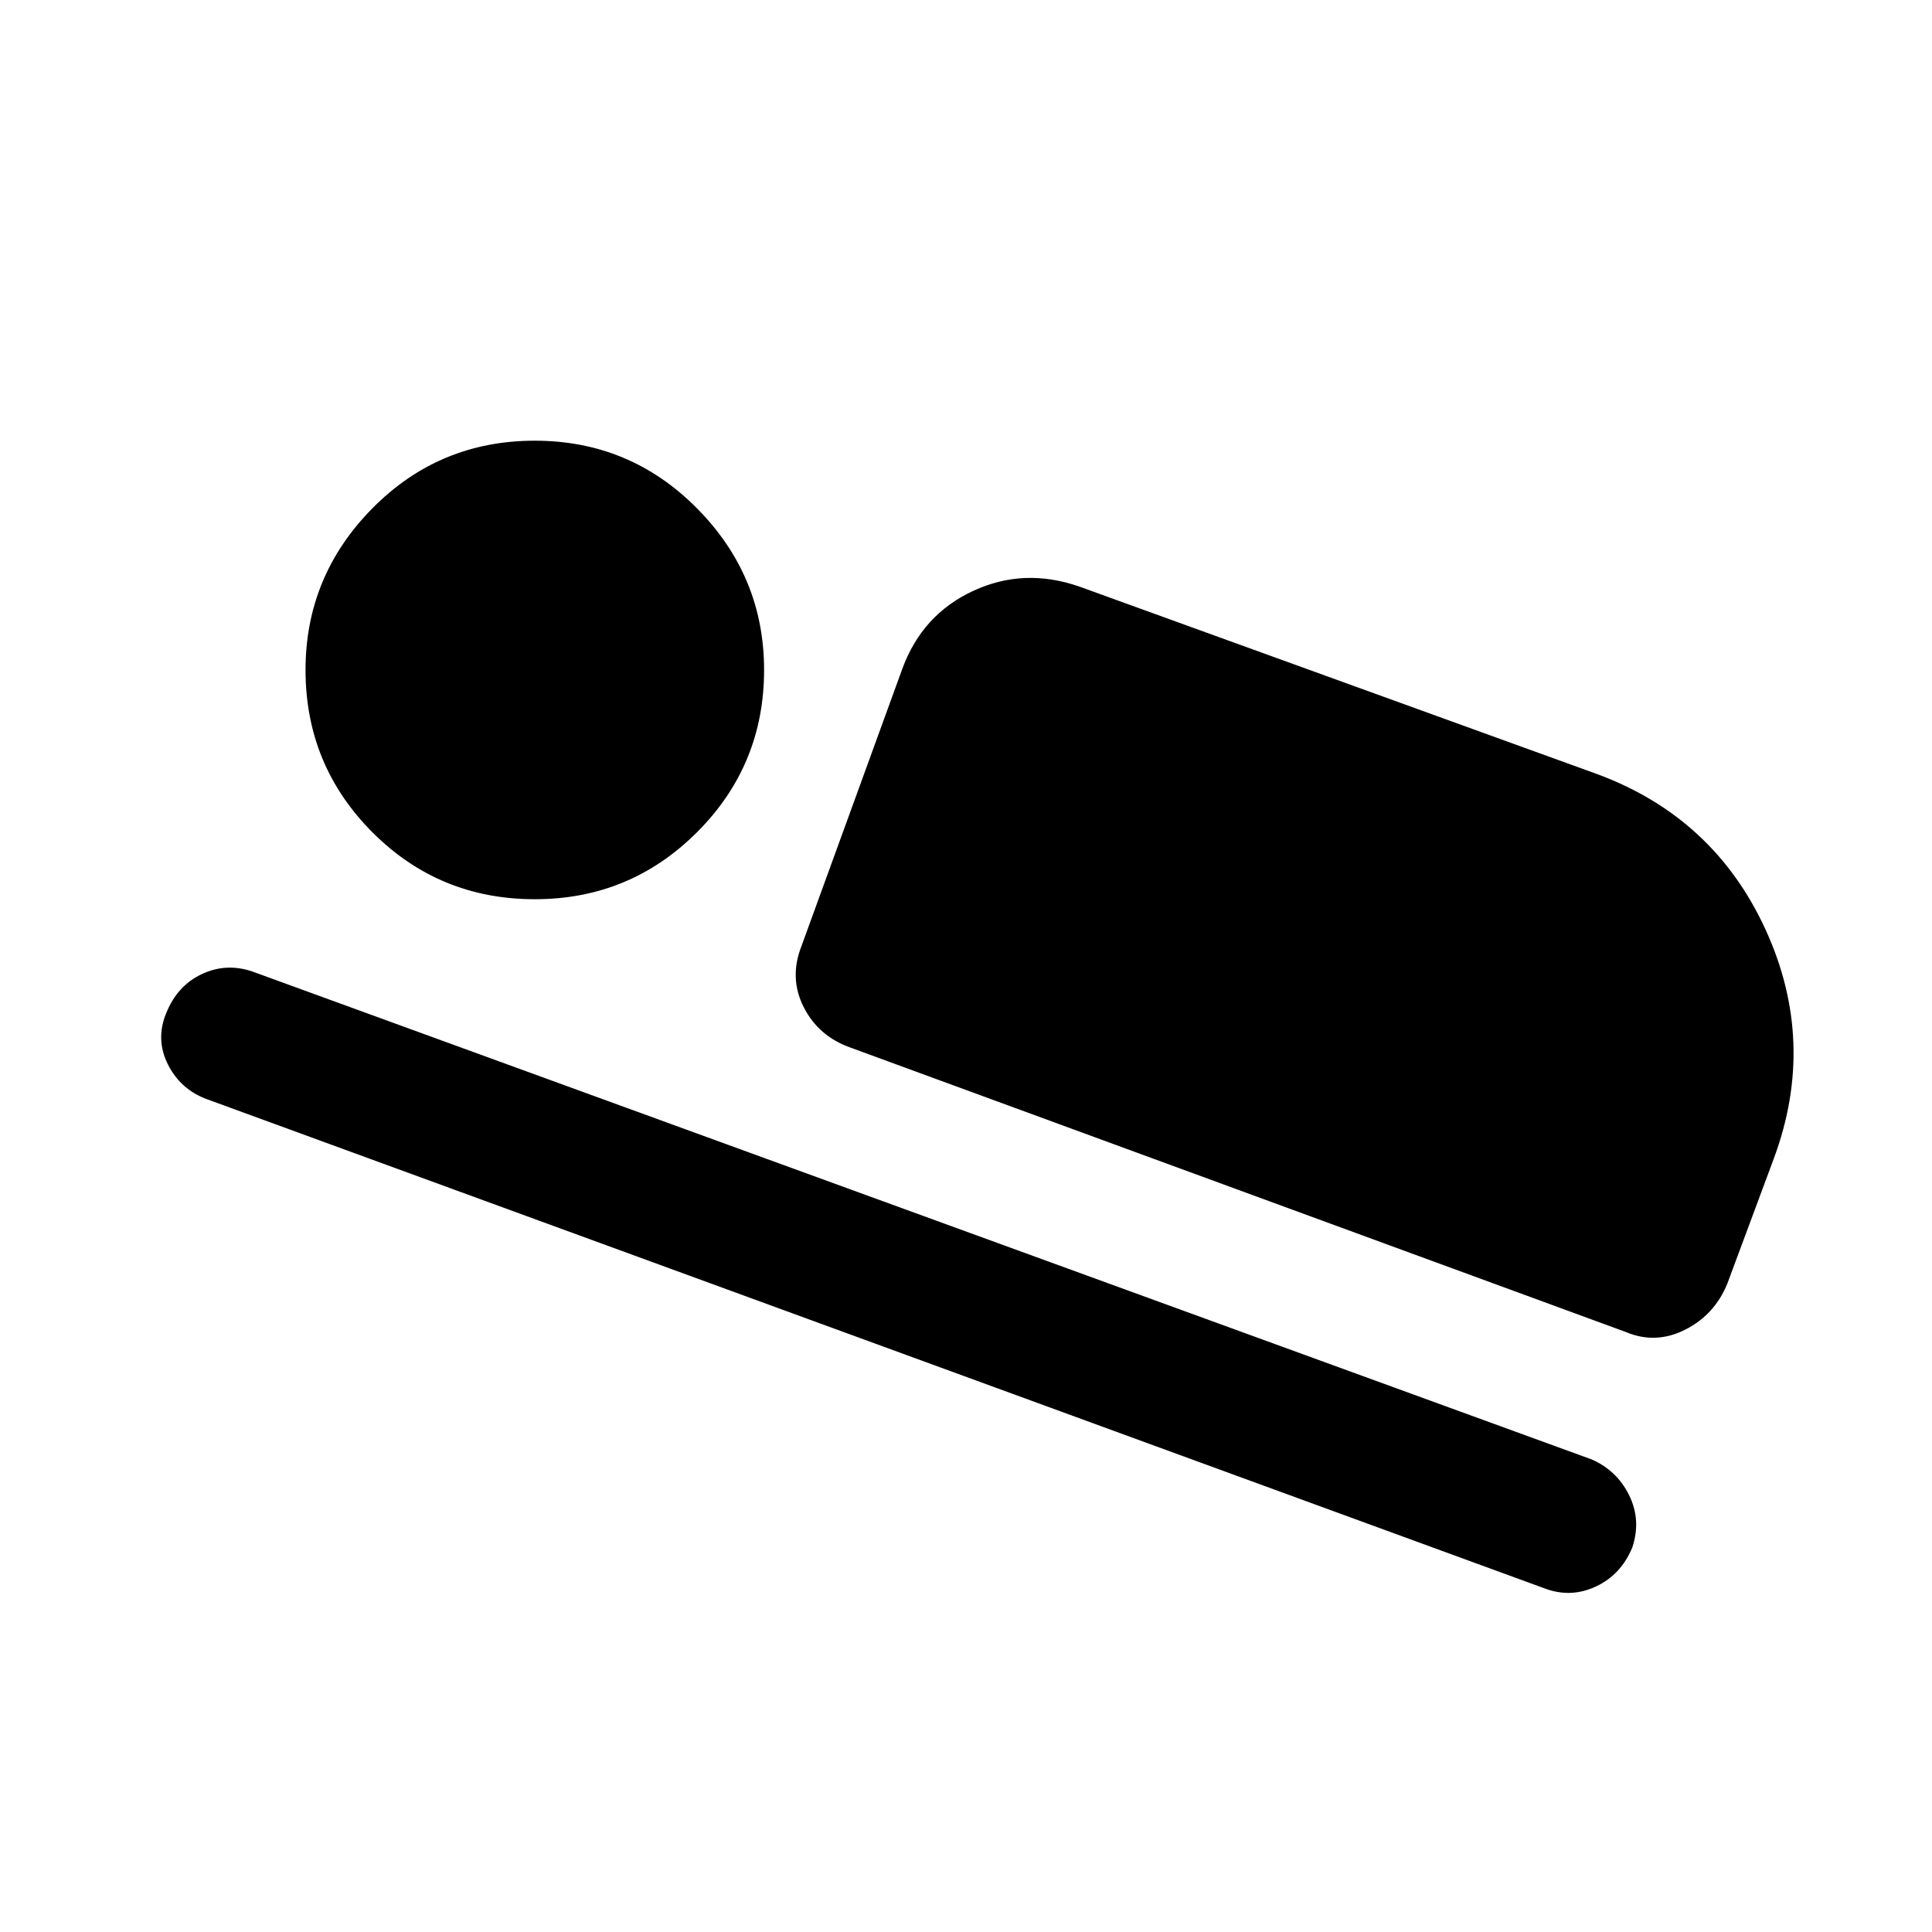 <svg xmlns="http://www.w3.org/2000/svg" height="40" viewBox="0 -960 960 960" width="40"><path d="m398.28-489.98 50.1-137.76q9.88-26.9 35.16-38.64 25.28-11.75 52.84-2.13l256.87 93.02q58.36 21.44 84.02 77.35 25.65 55.91 4.09 113.93l-23.05 62q-6.29 15.52-20.98 22.93-14.69 7.41-29.54 1.12l-385.2-141.3q-15.9-5.62-23.24-20.12-7.35-14.5-1.07-30.4ZM767.9-170.59 102.8-413.82q-13.13-4.85-19.39-17.33-6.25-12.49-.74-25.62 5.51-13.54 17.67-19.23 12.16-5.69 25.15-1.23l665.42 242.42q12.55 5.5 18.6 17.78 6.05 12.28 1.62 25.82-5.52 13.54-17.94 19.44-12.42 5.9-25.29 1.18ZM265.74-513.18q-47.56 0-80.74-33.31-33.18-33.3-33.18-80.61 0-46.64 33.18-80.28t80.74-33.64q47.31 0 80.62 33.64t33.31 80.28q0 47.31-33.31 80.61-33.31 33.31-80.62 33.31Z"/></svg>